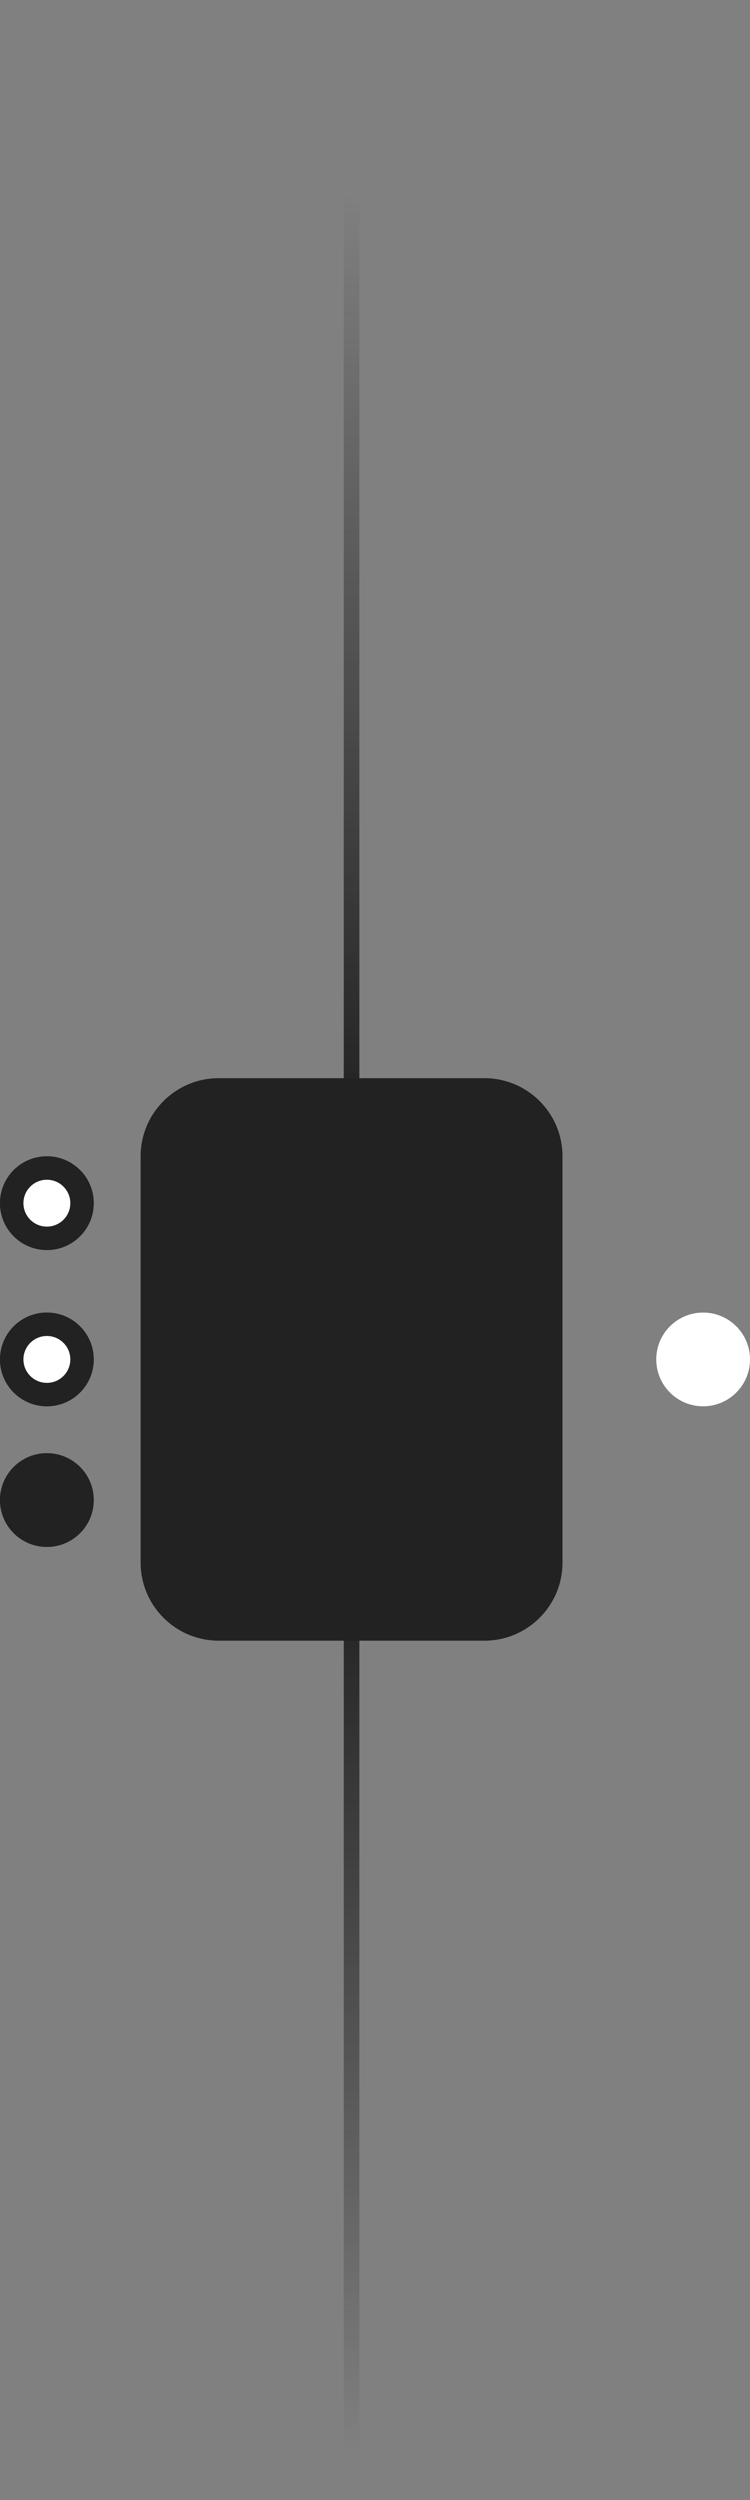 <svg width="48" height="160" viewBox="0 0 48 160" fill="none" xmlns="http://www.w3.org/2000/svg">
<rect x="0" y="0" width="48" height="160" fill="#808080" stroke="none"/>
<path d="M9 74C9 71.239 11.239 69 14 69H31C33.761 69 36 71.239 36 74V100C36 102.761 33.761 105 31 105H14C11.239 105 9 102.761 9 100V74Z" fill="#222222"/>
<path d="M3 84.75C1.757 84.75 0.75 85.757 0.75 87C0.75 88.243 1.757 89.25 3 89.25C4.243 89.25 5.25 88.243 5.25 87C5.25 85.757 4.243 84.75 3 84.75Z" fill="white" stroke="#222222" stroke-width="1.5"/>
<path d="M45 84.75C43.757 84.75 42.75 85.757 42.75 87C42.75 88.243 43.757 89.25 45 89.25C46.243 89.25 47.25 88.243 47.25 87C47.25 85.757 46.243 84.75 45 84.75Z" fill="white" stroke="white" stroke-width="1.5"/>
<path d="M3 74.75C1.757 74.75 0.75 75.757 0.75 77C0.75 78.243 1.757 79.25 3 79.25C4.243 79.25 5.25 78.243 5.25 77C5.25 75.757 4.243 74.75 3 74.75Z" fill="#222222" stroke="#222222" stroke-width="1.5"/>
<path d="M3 93.75C1.757 93.75 0.75 94.757 0.75 96C0.75 97.243 1.757 98.25 3 98.25C4.243 98.25 5.25 97.243 5.25 96C5.25 94.757 4.243 93.75 3 93.75Z" fill="white" stroke="#222222" stroke-width="1.5"/>
<path d="M3 84.75C1.757 84.75 0.75 85.757 0.75 87C0.75 88.243 1.757 89.25 3 89.25C4.243 89.25 5.25 88.243 5.25 87C5.25 85.757 4.243 84.75 3 84.75Z" fill="white" stroke="#222222" stroke-width="1.5"/>
<path d="M3 74.75C1.757 74.75 0.75 75.757 0.75 77C0.75 78.243 1.757 79.25 3 79.25C4.243 79.25 5.25 78.243 5.25 77C5.25 75.757 4.243 74.75 3 74.75Z" fill="white" stroke="#222222" stroke-width="1.5"/>
<path d="M3 93.75C1.757 93.75 0.75 94.757 0.75 96C0.75 97.243 1.757 98.25 3 98.25C4.243 98.25 5.25 97.243 5.25 96C5.25 94.757 4.243 93.75 3 93.75Z" fill="#222222" stroke="#222222" stroke-width="1.5"/>
<line x1="22.5" y1="-2.18557e-08" x2="22.5" y2="160" stroke="url(#paint0_linear)"/>
<defs>
<linearGradient id="paint0_linear" x1="22" y1="186.947" x2="22" y2="-41.111" gradientUnits="userSpaceOnUse">
<stop offset="0.132" stop-color="#222222" stop-opacity="0"/>
<stop offset="0.377" stop-color="#222222"/>
<stop offset="0.471" stop-color="#222222"/>
<stop offset="0.506" stop-color="#222222"/>
<stop offset="0.765" stop-color="#222222" stop-opacity="0"/>
</linearGradient>
</defs>
</svg>
